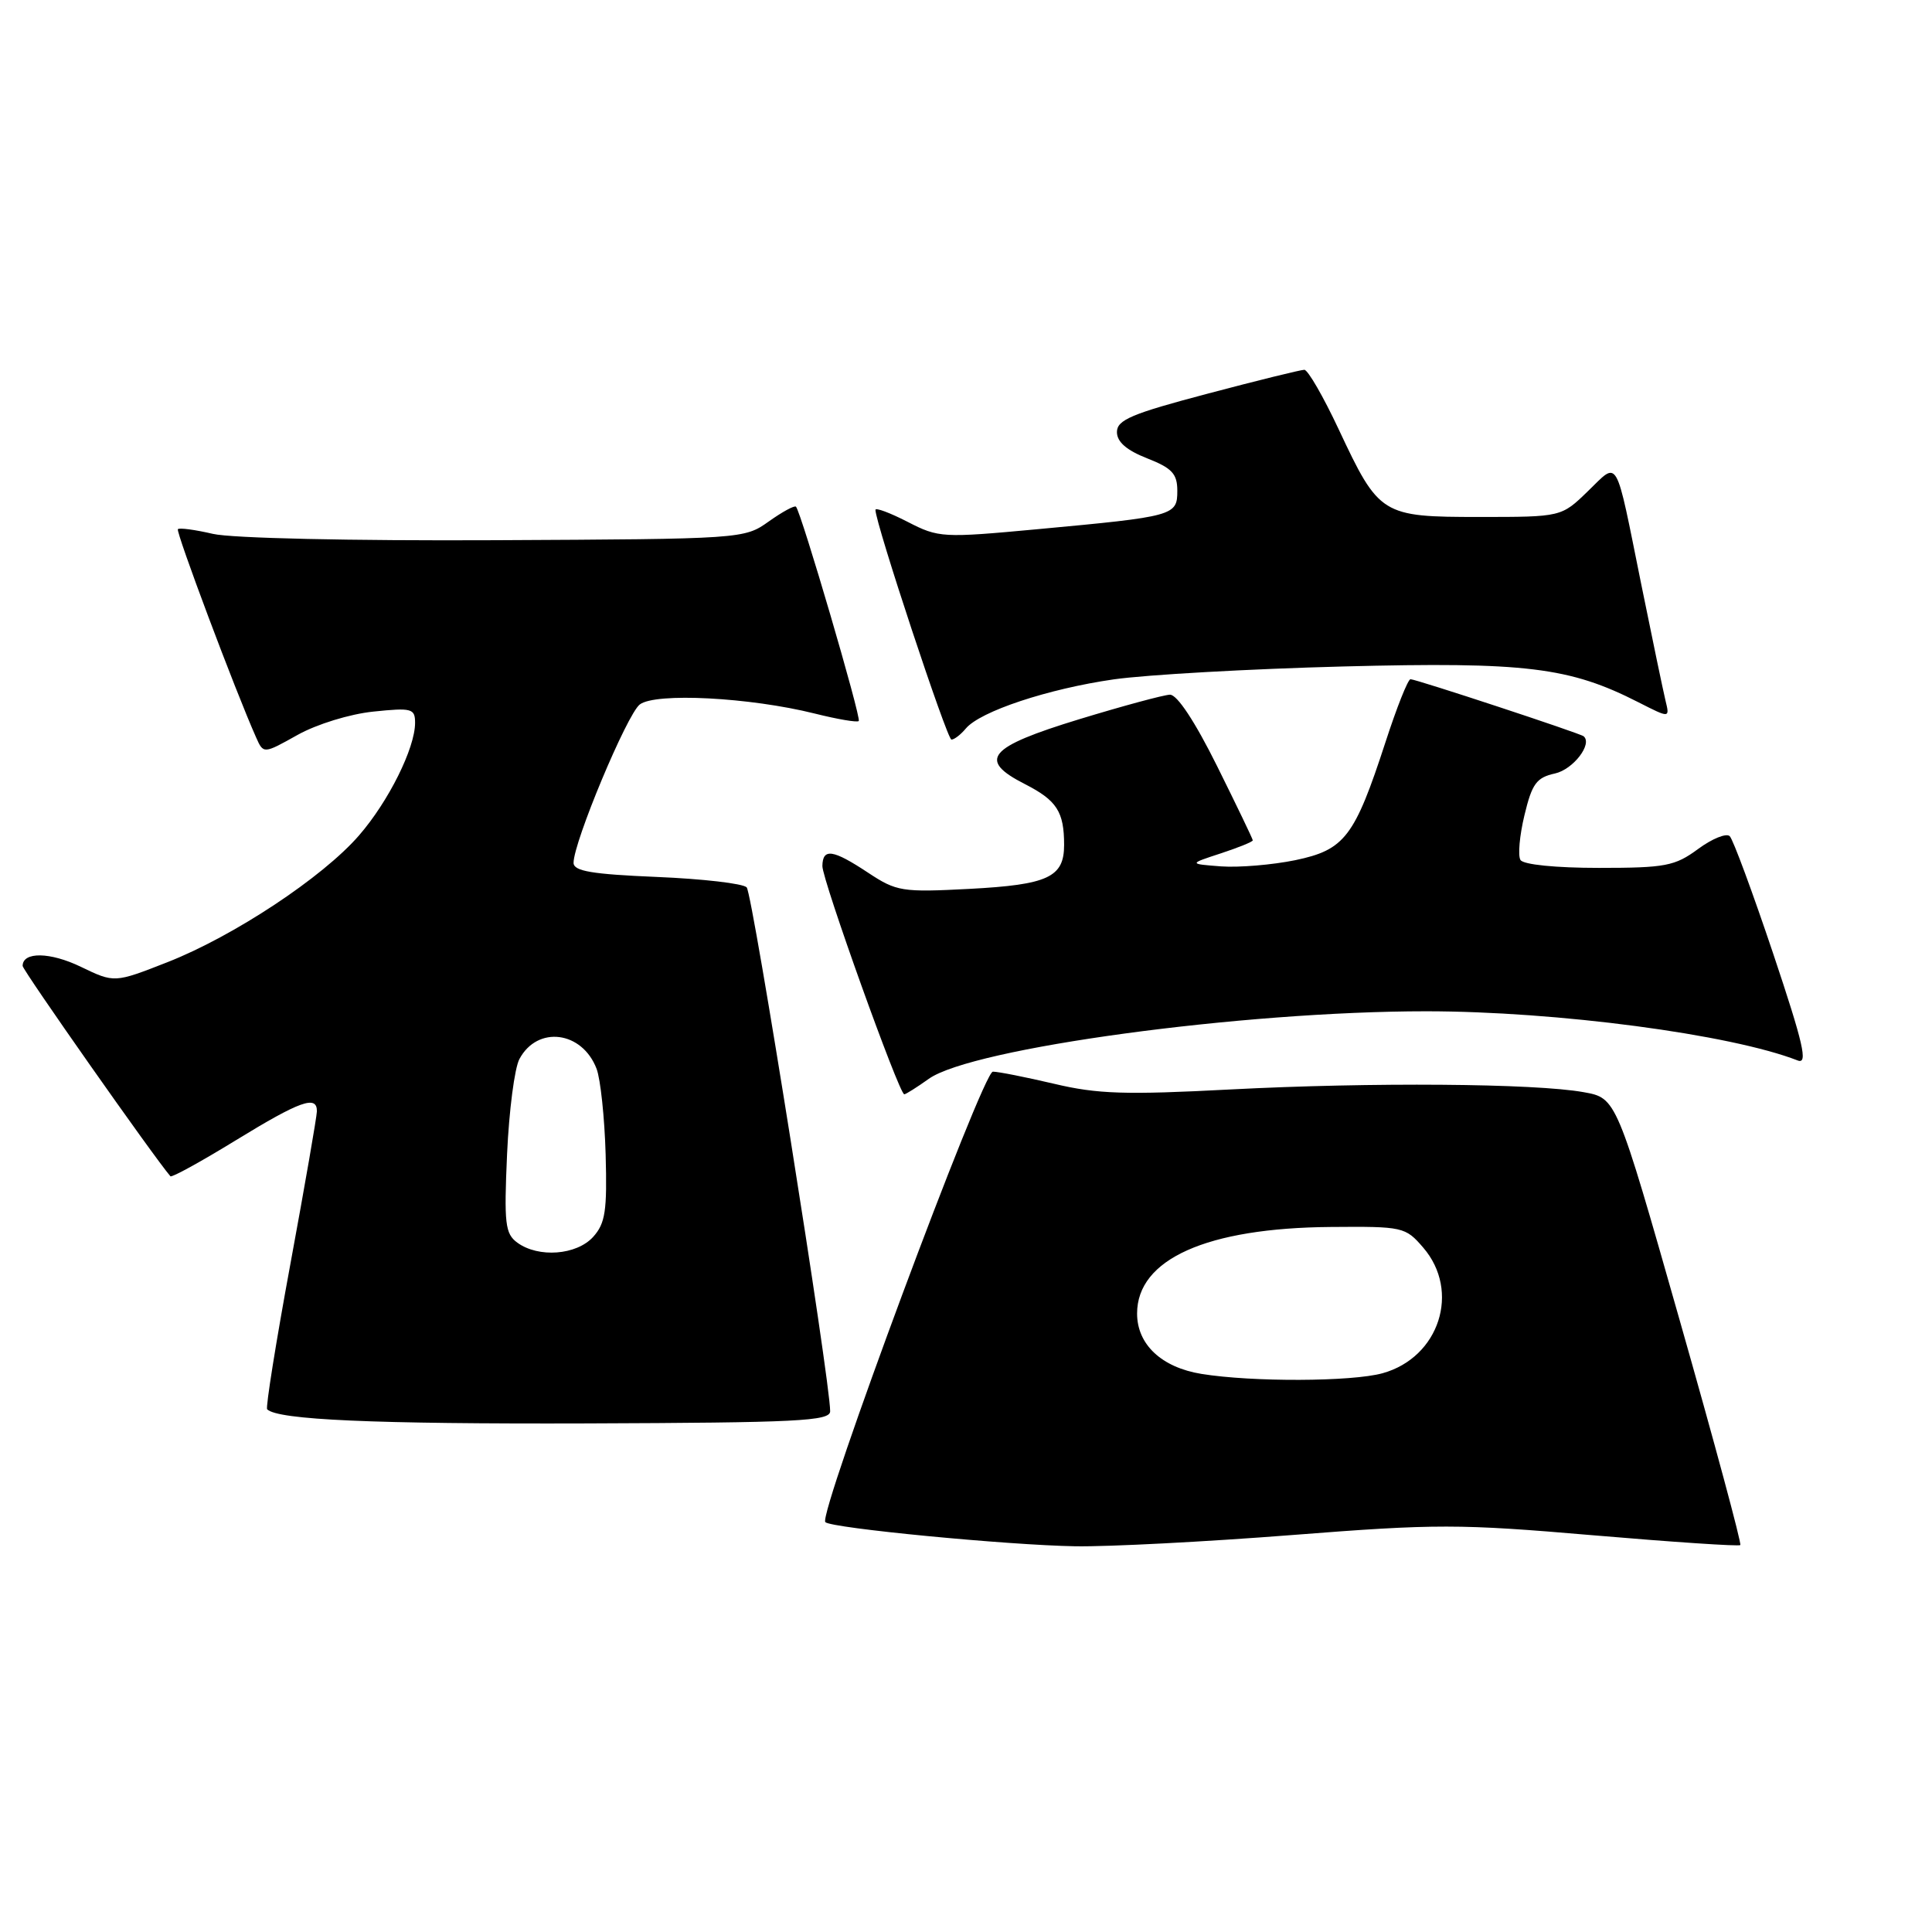 <?xml version="1.0" encoding="UTF-8" standalone="no"?>
<!DOCTYPE svg PUBLIC "-//W3C//DTD SVG 1.1//EN" "http://www.w3.org/Graphics/SVG/1.1/DTD/svg11.dtd" >
<svg xmlns="http://www.w3.org/2000/svg" xmlns:xlink="http://www.w3.org/1999/xlink" version="1.1" viewBox="0 0 256 256">
 <g >
 <path fill="currentColor"
d=" M 171.20 203.40 C 190.34 201.90 193.33 201.91 211.08 203.43 C 221.63 204.33 230.41 204.92 230.60 204.73 C 230.79 204.54 227.18 191.14 222.57 174.95 C 214.19 145.50 214.19 145.50 209.85 144.72 C 203.39 143.55 181.69 143.39 163.00 144.36 C 149.14 145.09 145.41 144.97 139.69 143.61 C 135.94 142.73 132.28 142.00 131.56 142.00 C 130.20 142.00 108.37 200.70 109.36 201.69 C 110.15 202.49 133.53 204.74 142.50 204.89 C 146.90 204.96 159.81 204.29 171.20 203.40 Z  M 110.00 187.00 C 110.03 183.11 99.72 118.39 98.94 117.58 C 98.45 117.07 93.09 116.45 87.03 116.20 C 78.42 115.84 76.00 115.43 76.00 114.33 C 76.00 111.58 83.07 94.67 84.77 93.35 C 86.83 91.75 99.35 92.40 107.96 94.55 C 110.96 95.30 113.58 95.75 113.79 95.54 C 114.16 95.17 106.15 67.84 105.47 67.14 C 105.27 66.94 103.65 67.83 101.86 69.10 C 98.62 71.41 98.39 71.42 65.55 71.58 C 46.48 71.67 30.69 71.32 28.21 70.74 C 25.85 70.19 23.76 69.91 23.57 70.12 C 23.27 70.45 31.21 91.61 33.93 97.70 C 34.91 99.91 34.91 99.91 39.43 97.38 C 41.97 95.96 46.36 94.61 49.47 94.29 C 54.57 93.76 55.00 93.88 55.00 95.78 C 55.00 99.13 51.48 106.20 47.57 110.70 C 42.76 116.25 30.96 124.05 22.20 127.49 C 15.16 130.25 15.16 130.25 10.72 128.11 C 6.65 126.14 3.00 126.08 3.00 127.99 C 3.00 128.56 20.42 153.36 22.58 155.86 C 22.75 156.06 26.64 153.92 31.22 151.11 C 39.77 145.87 42.01 145.07 41.99 147.25 C 41.98 147.94 40.41 157.01 38.49 167.42 C 36.57 177.82 35.18 186.52 35.40 186.74 C 36.80 188.14 49.50 188.70 77.75 188.61 C 105.69 188.51 109.99 188.30 110.00 187.00 Z  M 123.07 142.95 C 128.80 138.87 164.66 134.00 188.96 134.00 C 206.24 134.00 229.33 137.05 238.21 140.52 C 239.59 141.05 238.96 138.32 234.97 126.40 C 232.24 118.27 229.65 111.25 229.20 110.80 C 228.76 110.36 226.87 111.12 225.00 112.50 C 221.93 114.76 220.69 115.00 211.86 115.00 C 206.15 115.00 201.85 114.57 201.47 113.95 C 201.11 113.38 201.35 110.70 202.00 108.01 C 203.00 103.84 203.59 103.03 206.04 102.49 C 208.45 101.96 211.05 98.58 209.84 97.56 C 209.37 97.16 187.64 90.00 186.90 90.00 C 186.56 90.00 185.07 93.76 183.58 98.35 C 179.49 110.90 178.19 112.61 171.62 113.98 C 168.59 114.60 164.17 114.97 161.80 114.80 C 157.50 114.47 157.50 114.47 161.75 113.08 C 164.09 112.31 166.00 111.54 166.00 111.35 C 166.00 111.17 163.87 106.75 161.27 101.51 C 158.33 95.59 155.97 92.02 155.02 92.05 C 154.19 92.08 148.78 93.54 143.01 95.30 C 130.90 99.00 129.49 100.68 135.81 103.90 C 140.04 106.06 141.00 107.56 141.00 111.96 C 141.00 116.24 138.87 117.23 128.48 117.78 C 119.51 118.25 118.80 118.13 115.03 115.64 C 110.36 112.55 109.01 112.35 108.97 114.75 C 108.94 116.55 119.14 145.00 119.82 145.00 C 120.02 145.00 121.49 144.08 123.07 142.95 Z  M 127.97 96.54 C 129.86 94.26 138.88 91.27 147.58 90.02 C 151.94 89.40 165.62 88.63 178.00 88.31 C 202.19 87.69 207.96 88.39 217.13 93.07 C 221.26 95.17 221.26 95.17 220.69 92.84 C 220.38 91.55 218.94 84.65 217.49 77.50 C 213.97 60.10 214.54 61.09 210.41 65.08 C 206.89 68.50 206.89 68.50 196.05 68.50 C 183.06 68.50 182.74 68.30 177.38 56.88 C 175.35 52.55 173.30 49.00 172.83 49.00 C 172.37 49.00 166.59 50.42 159.99 52.17 C 149.95 54.82 148.00 55.64 148.00 57.25 C 148.00 58.55 149.27 59.66 152.00 60.73 C 155.31 62.03 156.00 62.78 156.00 65.04 C 156.00 68.33 155.60 68.44 137.50 70.12 C 124.88 71.29 124.38 71.27 120.25 69.14 C 117.91 67.94 116.00 67.23 116.00 67.56 C 116.00 69.32 125.49 98.00 126.07 98.00 C 126.45 98.00 127.30 97.34 127.97 96.54 Z  M 159.20 182.05 C 153.91 181.19 150.67 178.15 150.67 174.05 C 150.67 166.84 159.90 162.71 176.33 162.58 C 185.90 162.50 186.22 162.57 188.58 165.31 C 193.56 171.08 190.72 179.87 183.20 181.96 C 179.12 183.09 165.93 183.14 159.20 182.05 Z  M 68.55 164.66 C 66.93 163.47 66.78 162.17 67.19 152.91 C 67.45 147.19 68.18 141.52 68.83 140.32 C 71.22 135.86 77.14 136.62 79.05 141.62 C 79.57 142.99 80.11 148.09 80.25 152.95 C 80.46 160.46 80.21 162.10 78.60 163.89 C 76.40 166.32 71.35 166.70 68.55 164.66 Z "/>
</g>
</svg>